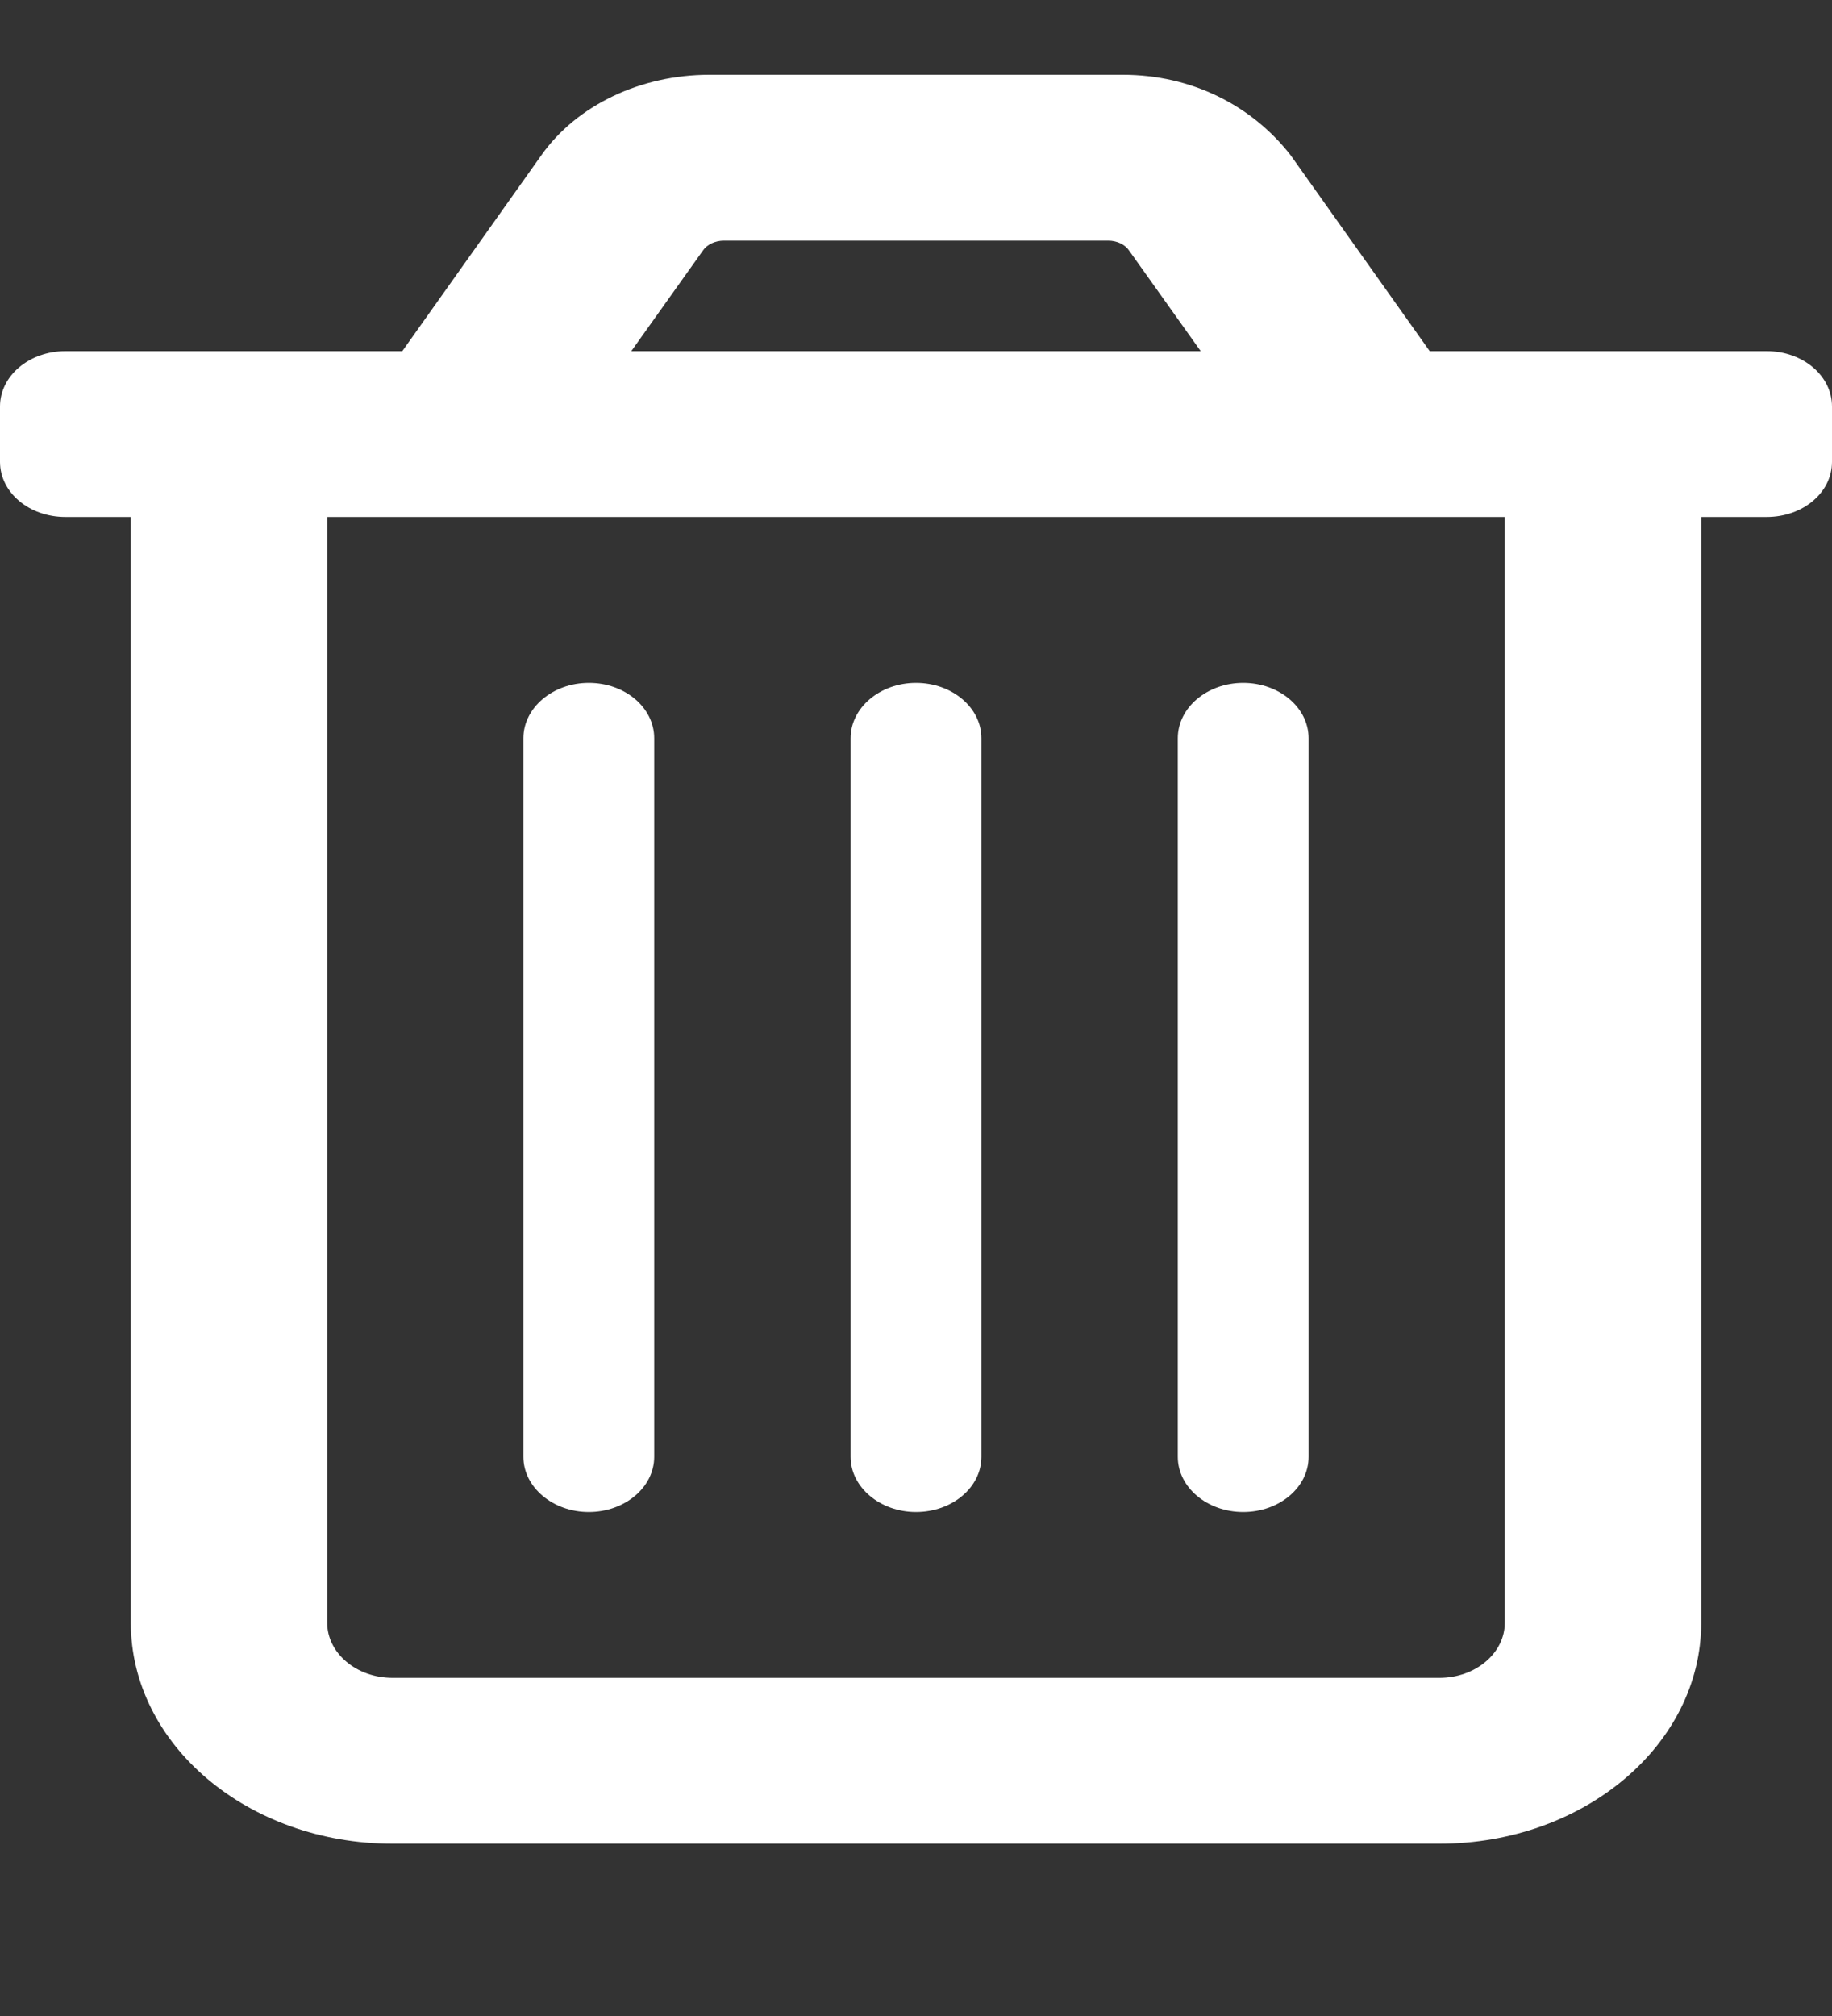 <svg width="10" height="11" viewBox="0 0 10 11" fill="none" xmlns="http://www.w3.org/2000/svg">
<rect x="0" y="0" width="10" height="11" fill="#333333" stroke="none"/>
<path d="M9.643 1.916H7.804L7.045 0.847C6.833 0.575 6.504 0.408 6.129 0.408H3.871C3.496 0.408 3.147 0.575 2.955 0.847L2.196 1.916H0.357C0.159 1.916 0 2.051 0 2.218V2.52C0 2.687 0.159 2.821 0.357 2.821H0.714V8.854C0.714 9.52 1.354 10.06 2.143 10.06H7.857C8.646 10.06 9.286 9.52 9.286 8.854V2.821H9.643C9.842 2.821 10 2.687 10 2.52V2.218C10 2.051 9.842 1.916 9.643 1.916ZM3.837 1.367C3.859 1.334 3.904 1.313 3.951 1.313H6.049C6.097 1.313 6.141 1.334 6.163 1.367L6.554 1.916H3.446L3.837 1.367ZM7.857 9.155H2.143C1.946 9.155 1.786 9.02 1.786 8.854V2.821H8.214V8.854C8.214 9.02 8.054 9.155 7.857 9.155ZM5 8.25C5.197 8.25 5.357 8.116 5.357 7.949V4.028C5.357 3.861 5.197 3.726 5 3.726C4.803 3.726 4.643 3.862 4.643 4.028V7.949C4.643 8.115 4.804 8.25 5 8.25ZM3.214 8.25C3.411 8.25 3.571 8.115 3.571 7.949V4.028C3.571 3.861 3.412 3.726 3.214 3.726C3.017 3.726 2.857 3.862 2.857 4.028V7.949C2.857 8.115 3.018 8.25 3.214 8.25ZM6.786 8.25C6.983 8.25 7.143 8.116 7.143 7.949V4.028C7.143 3.861 6.983 3.726 6.786 3.726C6.588 3.726 6.429 3.862 6.429 4.028V7.949C6.429 8.115 6.589 8.25 6.786 8.25Z" fill="white"/>
</svg>
